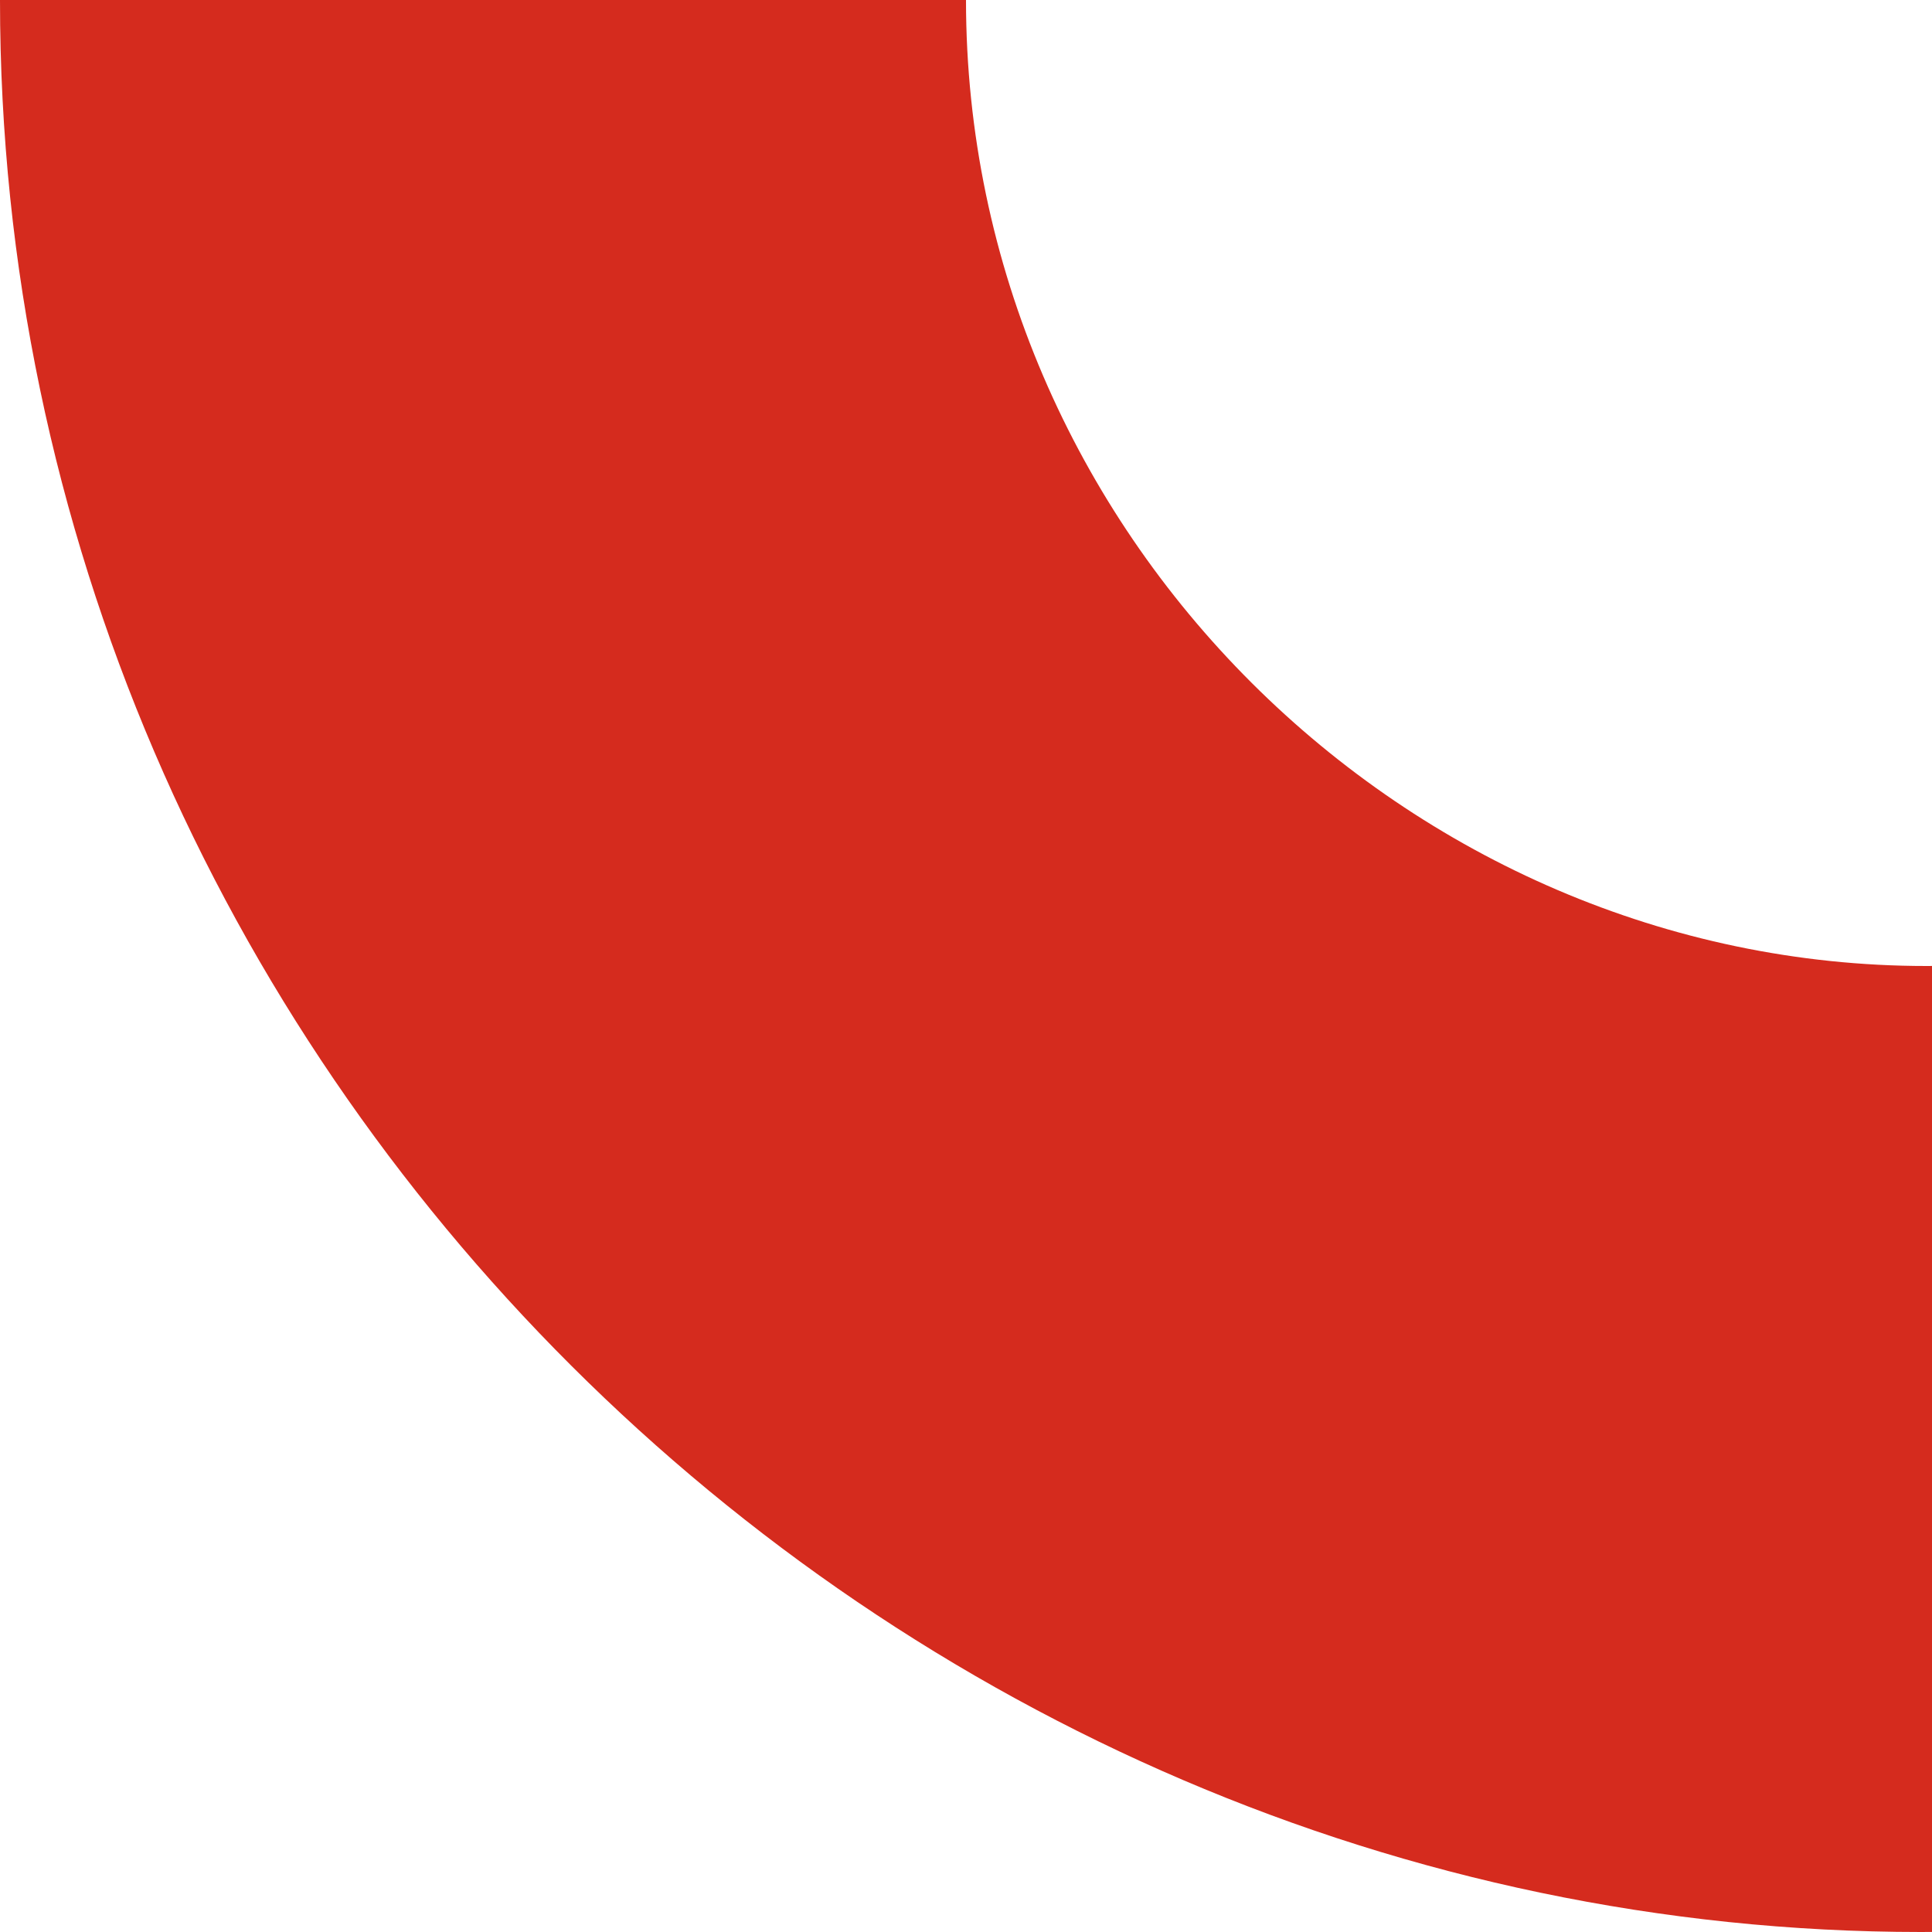 <svg width="64" height="64" viewBox="0 0 64 64" fill="none" xmlns="http://www.w3.org/2000/svg">
<path fill-rule="evenodd" clip-rule="evenodd" d="M128 0C128 -35.31 99.474 -64 63.634 -64C29.257 -64 0 -35.31 0 0C0 35.31 29.257 64 63.634 64C99.474 64 128 35.31 128 0ZM96 0C96 -17.655 81.737 -32 63.817 -32C46.629 -32 32 -17.655 32 0C32 17.655 46.629 32 63.817 32C81.737 32 96 17.655 96 0Z" fill="#D52B1E"/>
</svg>
